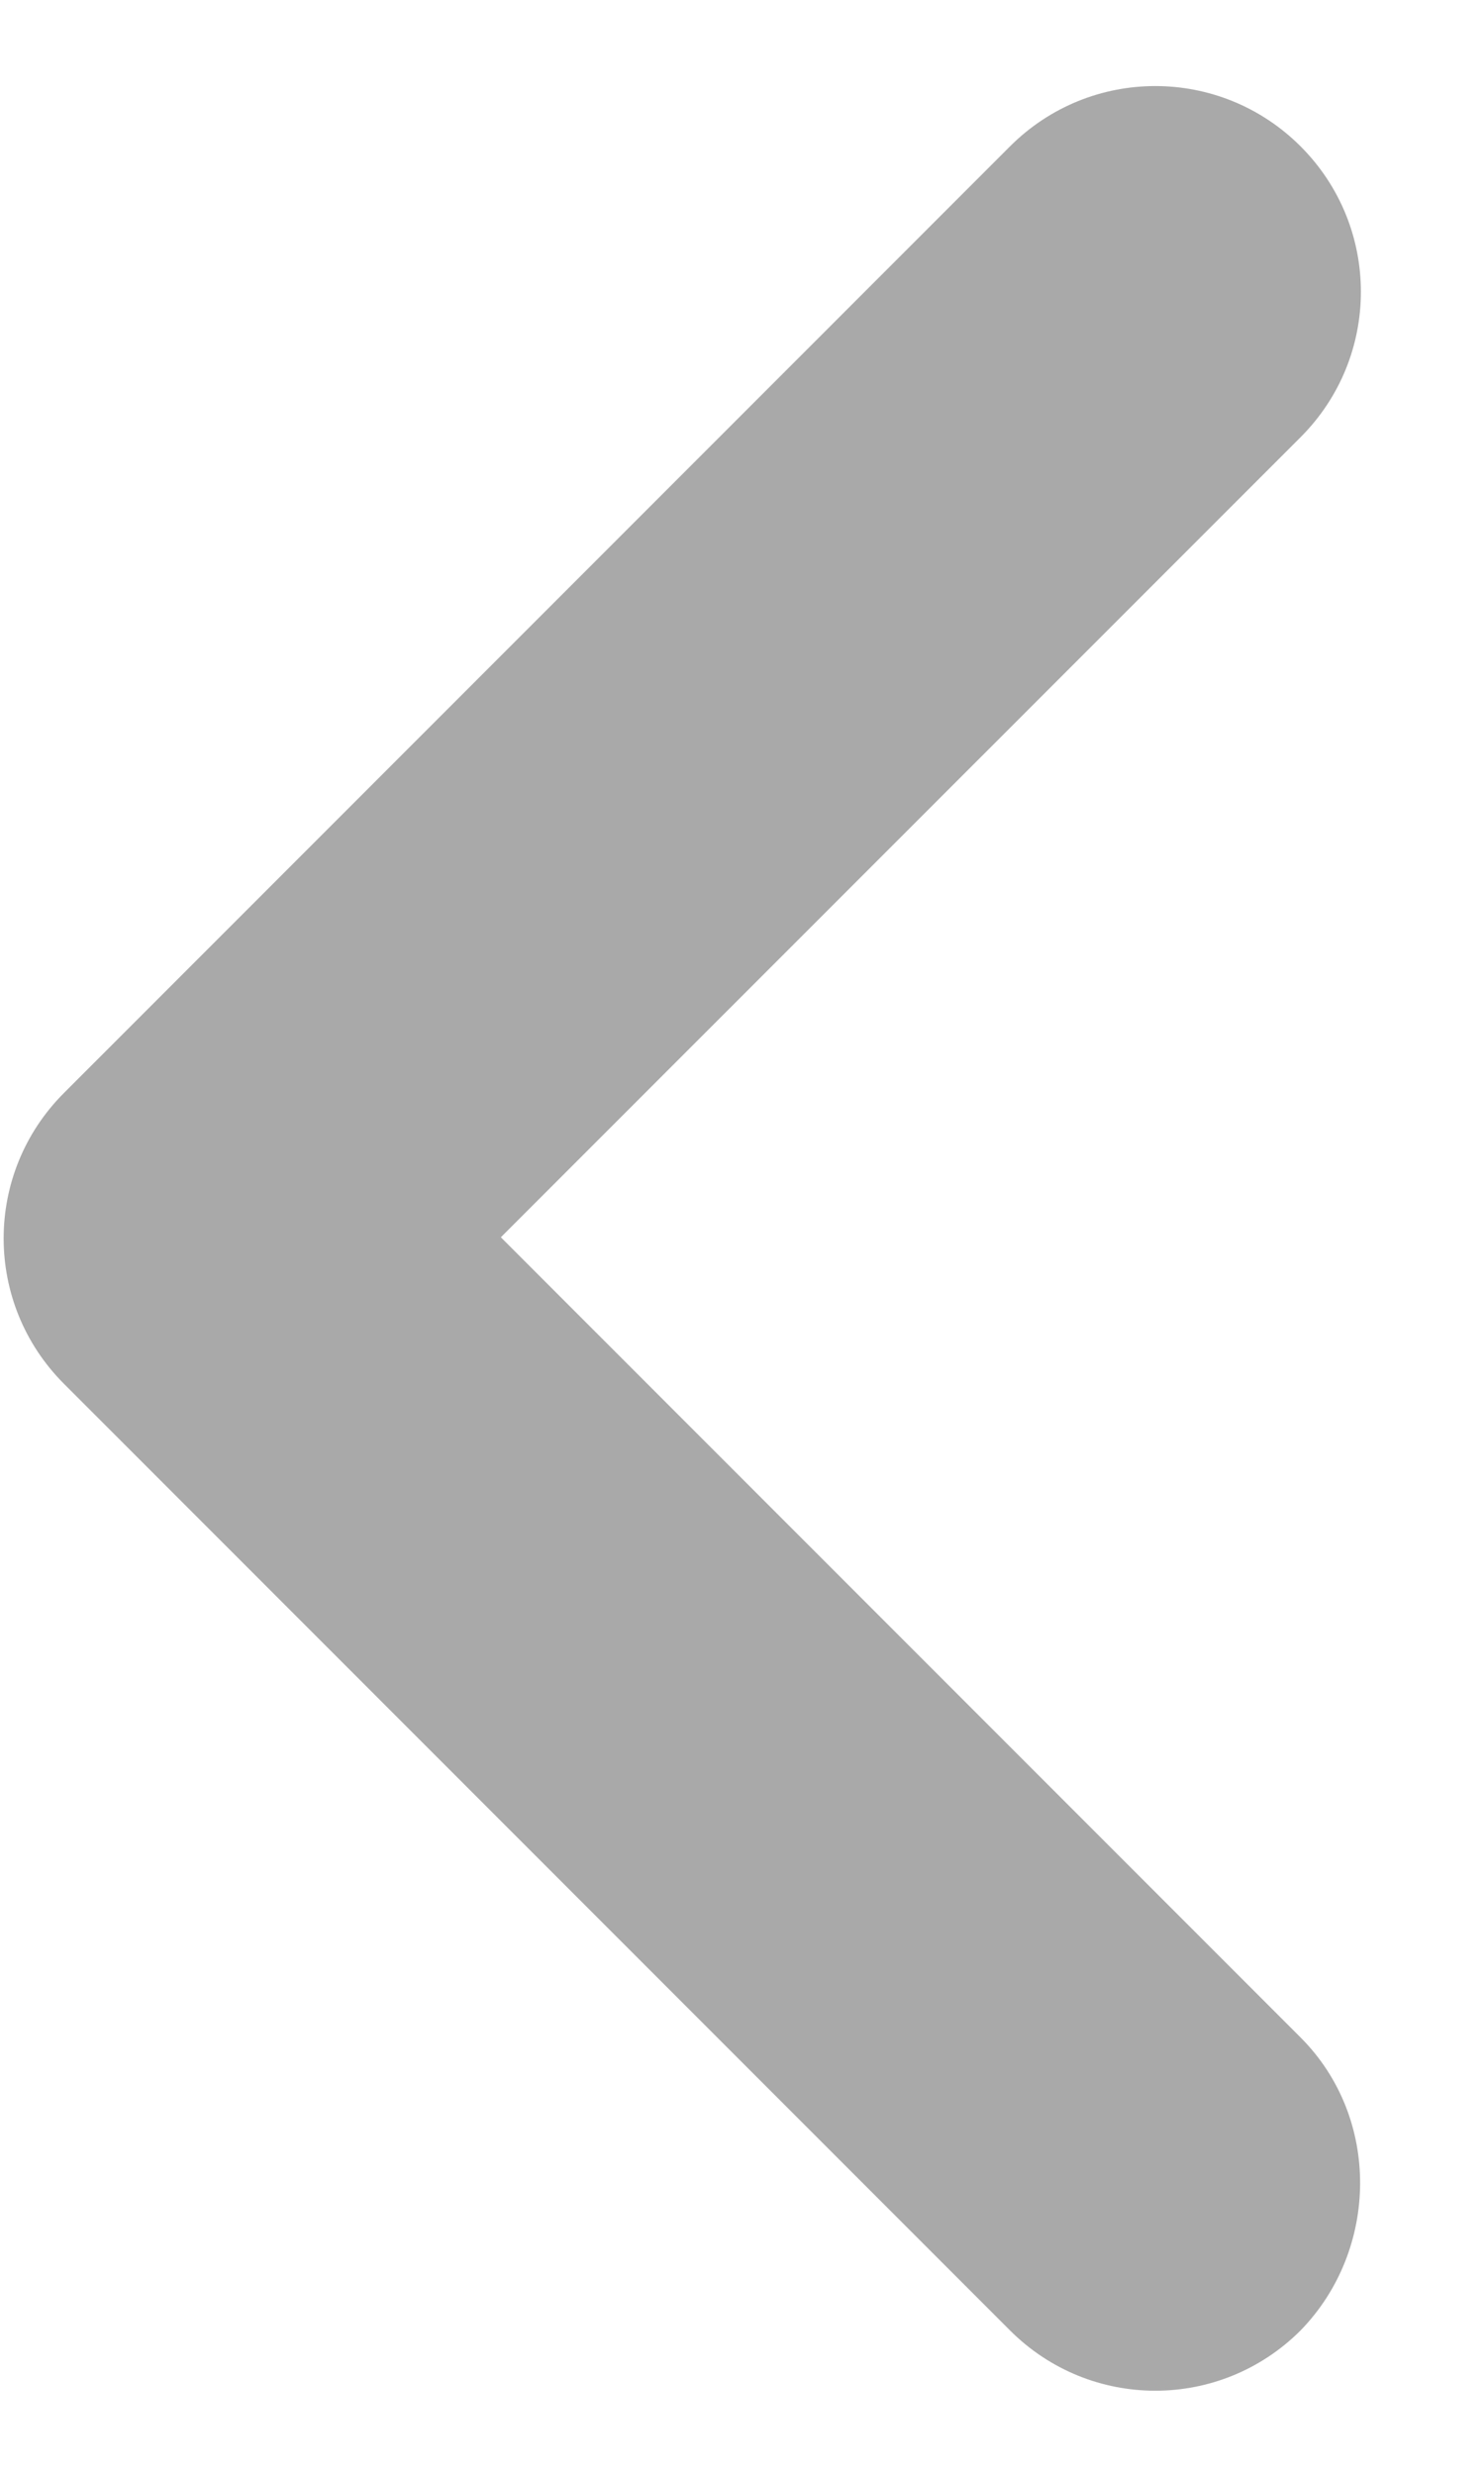 <svg width="12" height="20" viewBox="0 0 12 20" fill="none" xmlns="http://www.w3.org/2000/svg">
<path d="M10.517 16.466L4.05 9.999L10.517 3.533C11.167 2.883 11.167 1.833 10.517 1.183C9.867 0.533 8.817 0.533 8.167 1.183L0.517 8.833C-0.133 9.483 -0.133 10.533 0.517 11.183L8.167 18.833C8.817 19.483 9.867 19.483 10.517 18.833C11.15 18.183 11.167 17.116 10.517 16.466Z" fill="#A9A9A9"/>
</svg>
